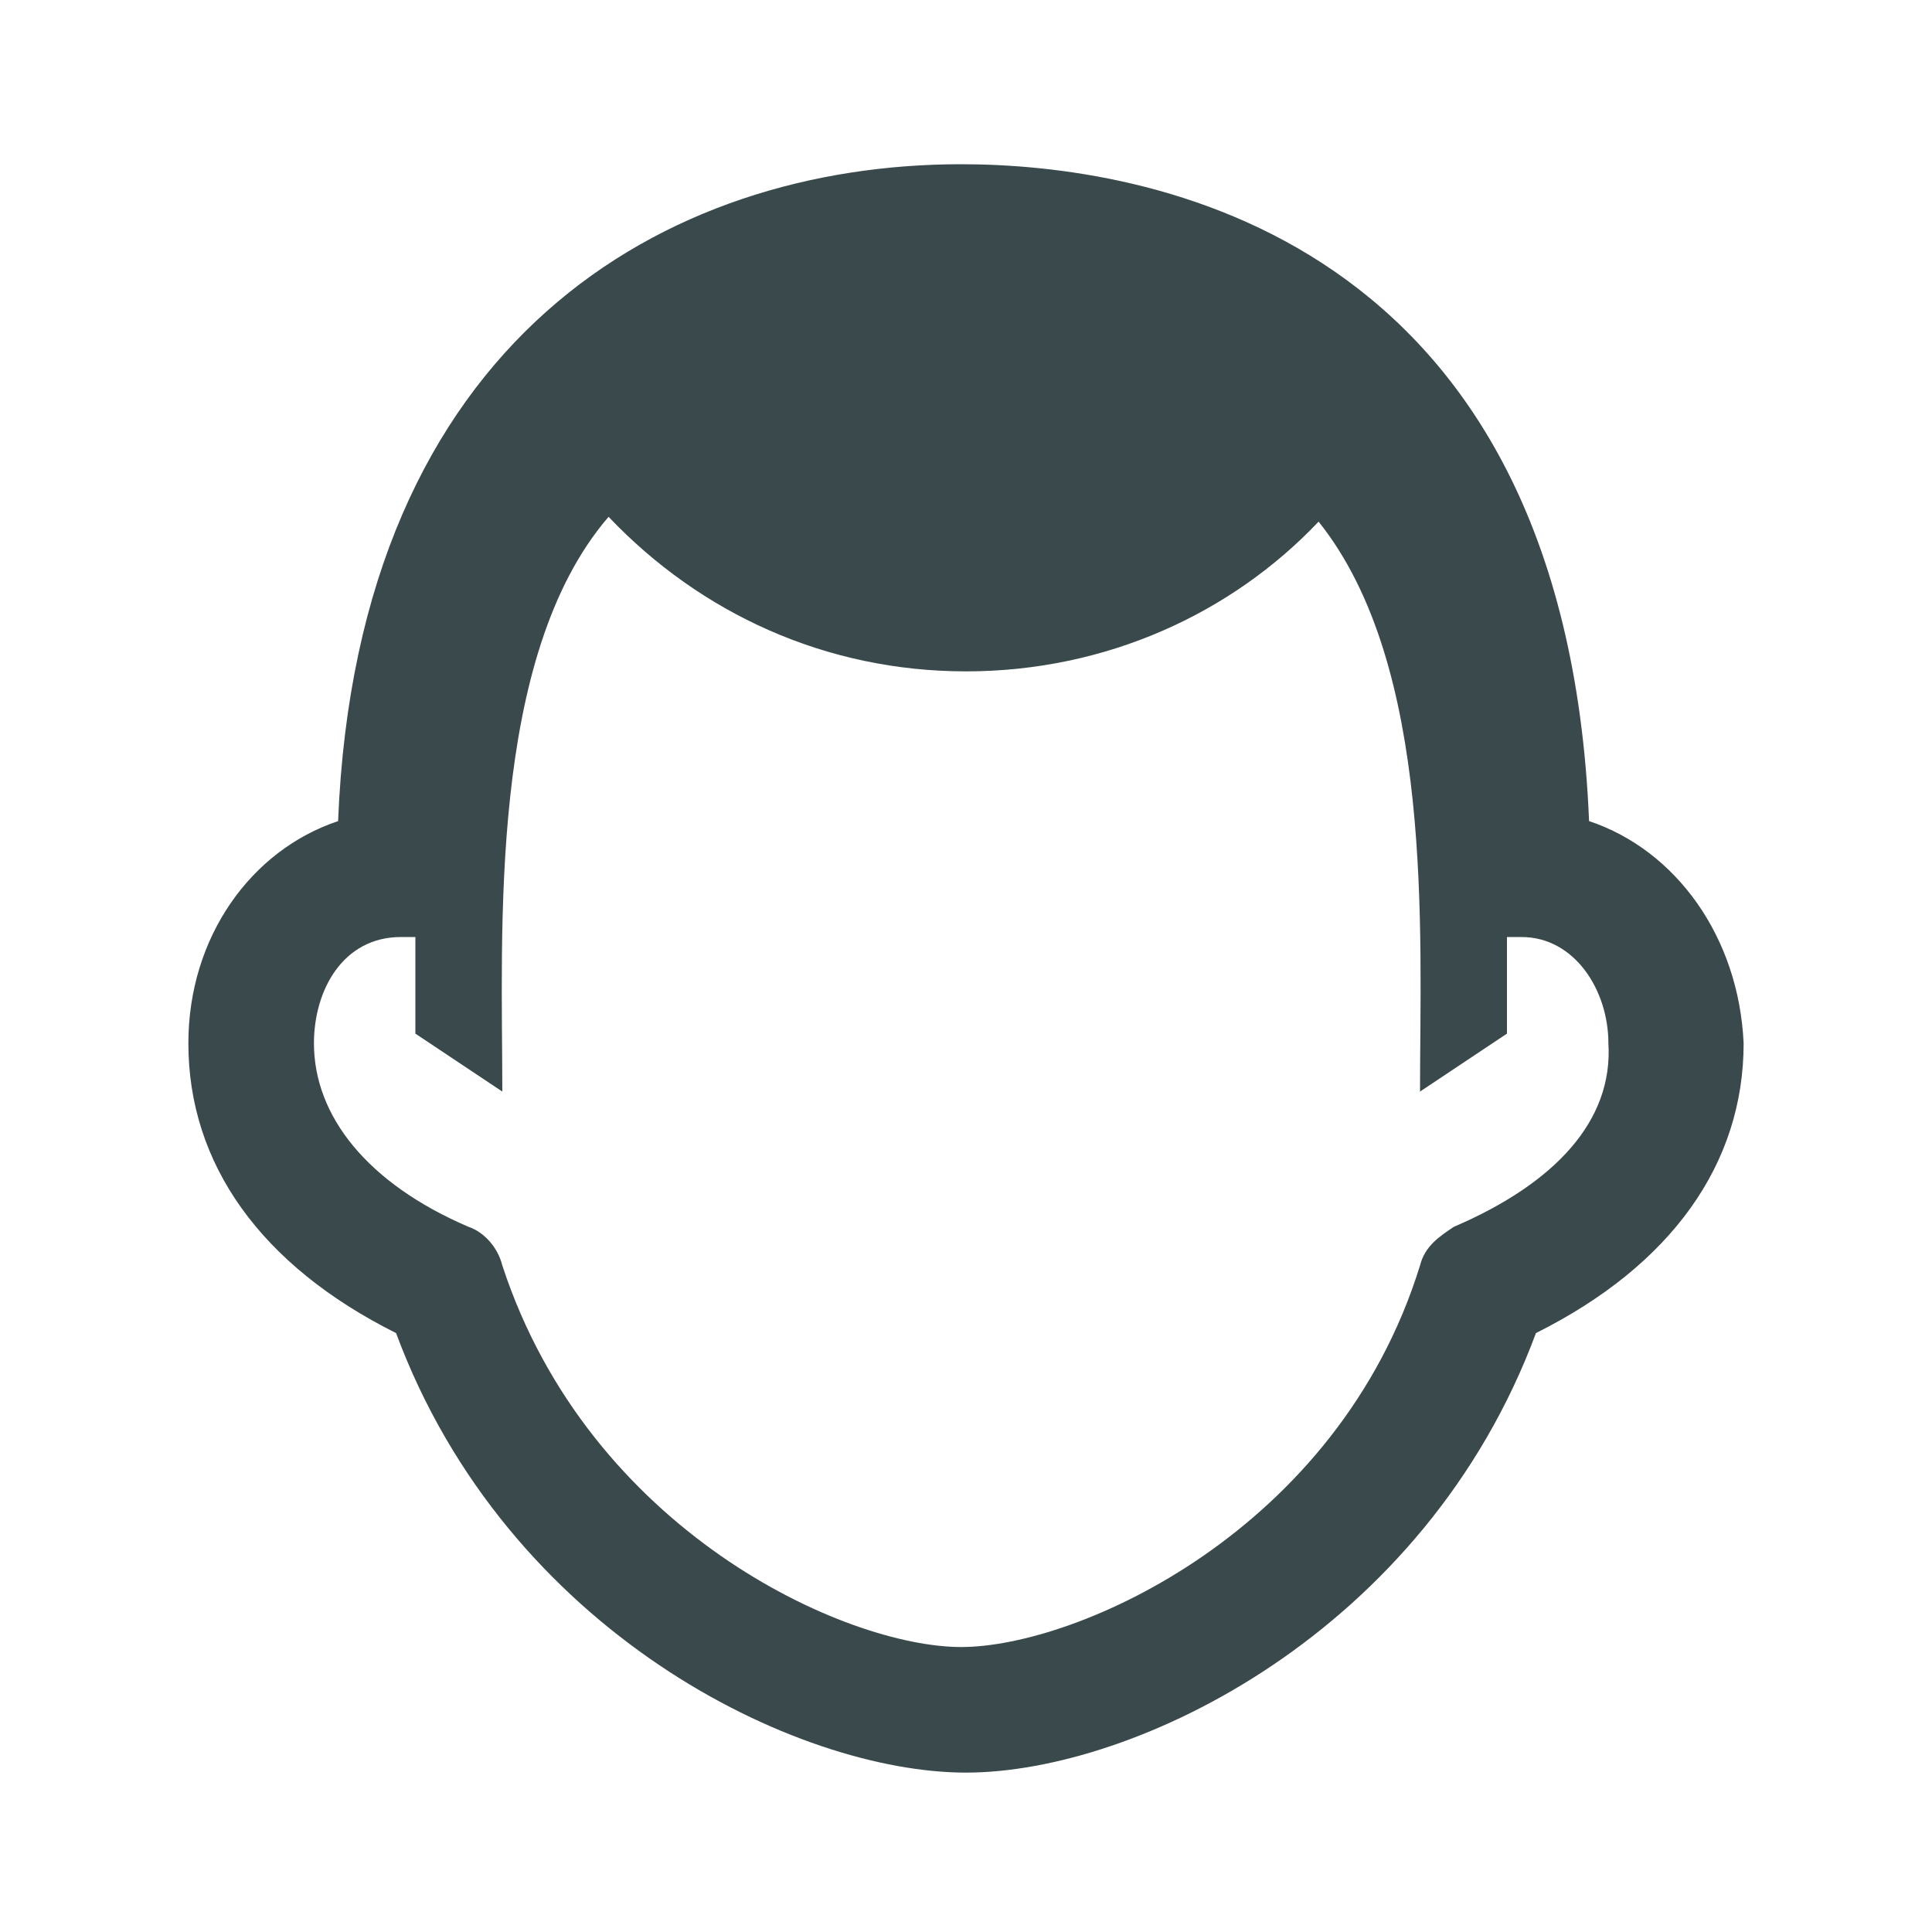 <?xml version="1.0" encoding="utf-8"?>
<!-- Generator: Adobe Illustrator 21.0.0, SVG Export Plug-In . SVG Version: 6.00 Build 0)  -->
<svg version="1.1" id="Слой_1" xmlns="http://www.w3.org/2000/svg" xmlns:xlink="http://www.w3.org/1999/xlink" x="0px" y="0px"
	 viewBox="0 0 40 40" style="enable-background:new 0 0 40 40;" xml:space="preserve">
<style type="text/css">
	.st0{fill:none;}
	.st1{fill:#3A4A4C;}
</style>
<g>
	<path class="st1" d="M32.9,17c-0.5-12.2-9.2-13.6-13-13.6C13.8,3.4,7.4,7,7,17c-1.8,0.6-3.1,2.4-3.1,4.6c0,2.5,1.5,4.6,4.3,6
		c2.3,6.2,8.3,9.1,11.8,9.1s9.5-2.9,11.8-9.1c2.8-1.4,4.3-3.5,4.3-6C36,19.4,34.7,17.6,32.9,17z M30.1,25.4
		c-0.3,0.2-0.6,0.4-0.7,0.8c-1.7,5.5-7.1,7.9-9.5,7.9s-7.7-2.4-9.5-7.9c-0.1-0.4-0.4-0.7-0.7-0.8c-2.1-0.9-3.2-2.3-3.2-3.8
		c0-1.1,0.6-2.2,1.8-2.2c0.1,0,0.2,0,0.3,0v2l1.8,1.2c0-3.3-0.3-9,2.2-11.9c1.9,2,4.5,3.2,7.4,3.2s5.5-1.2,7.3-3.1
		c2.4,3,2.1,8.5,2.1,11.8l1.8-1.2v-2c0.1,0,0.2,0,0.3,0c1.1,0,1.8,1.1,1.8,2.2C33.4,23.2,32.2,24.5,30.1,25.4z"/>
</g>
<rect class="st0" width="40" height="40"/>
</svg>
